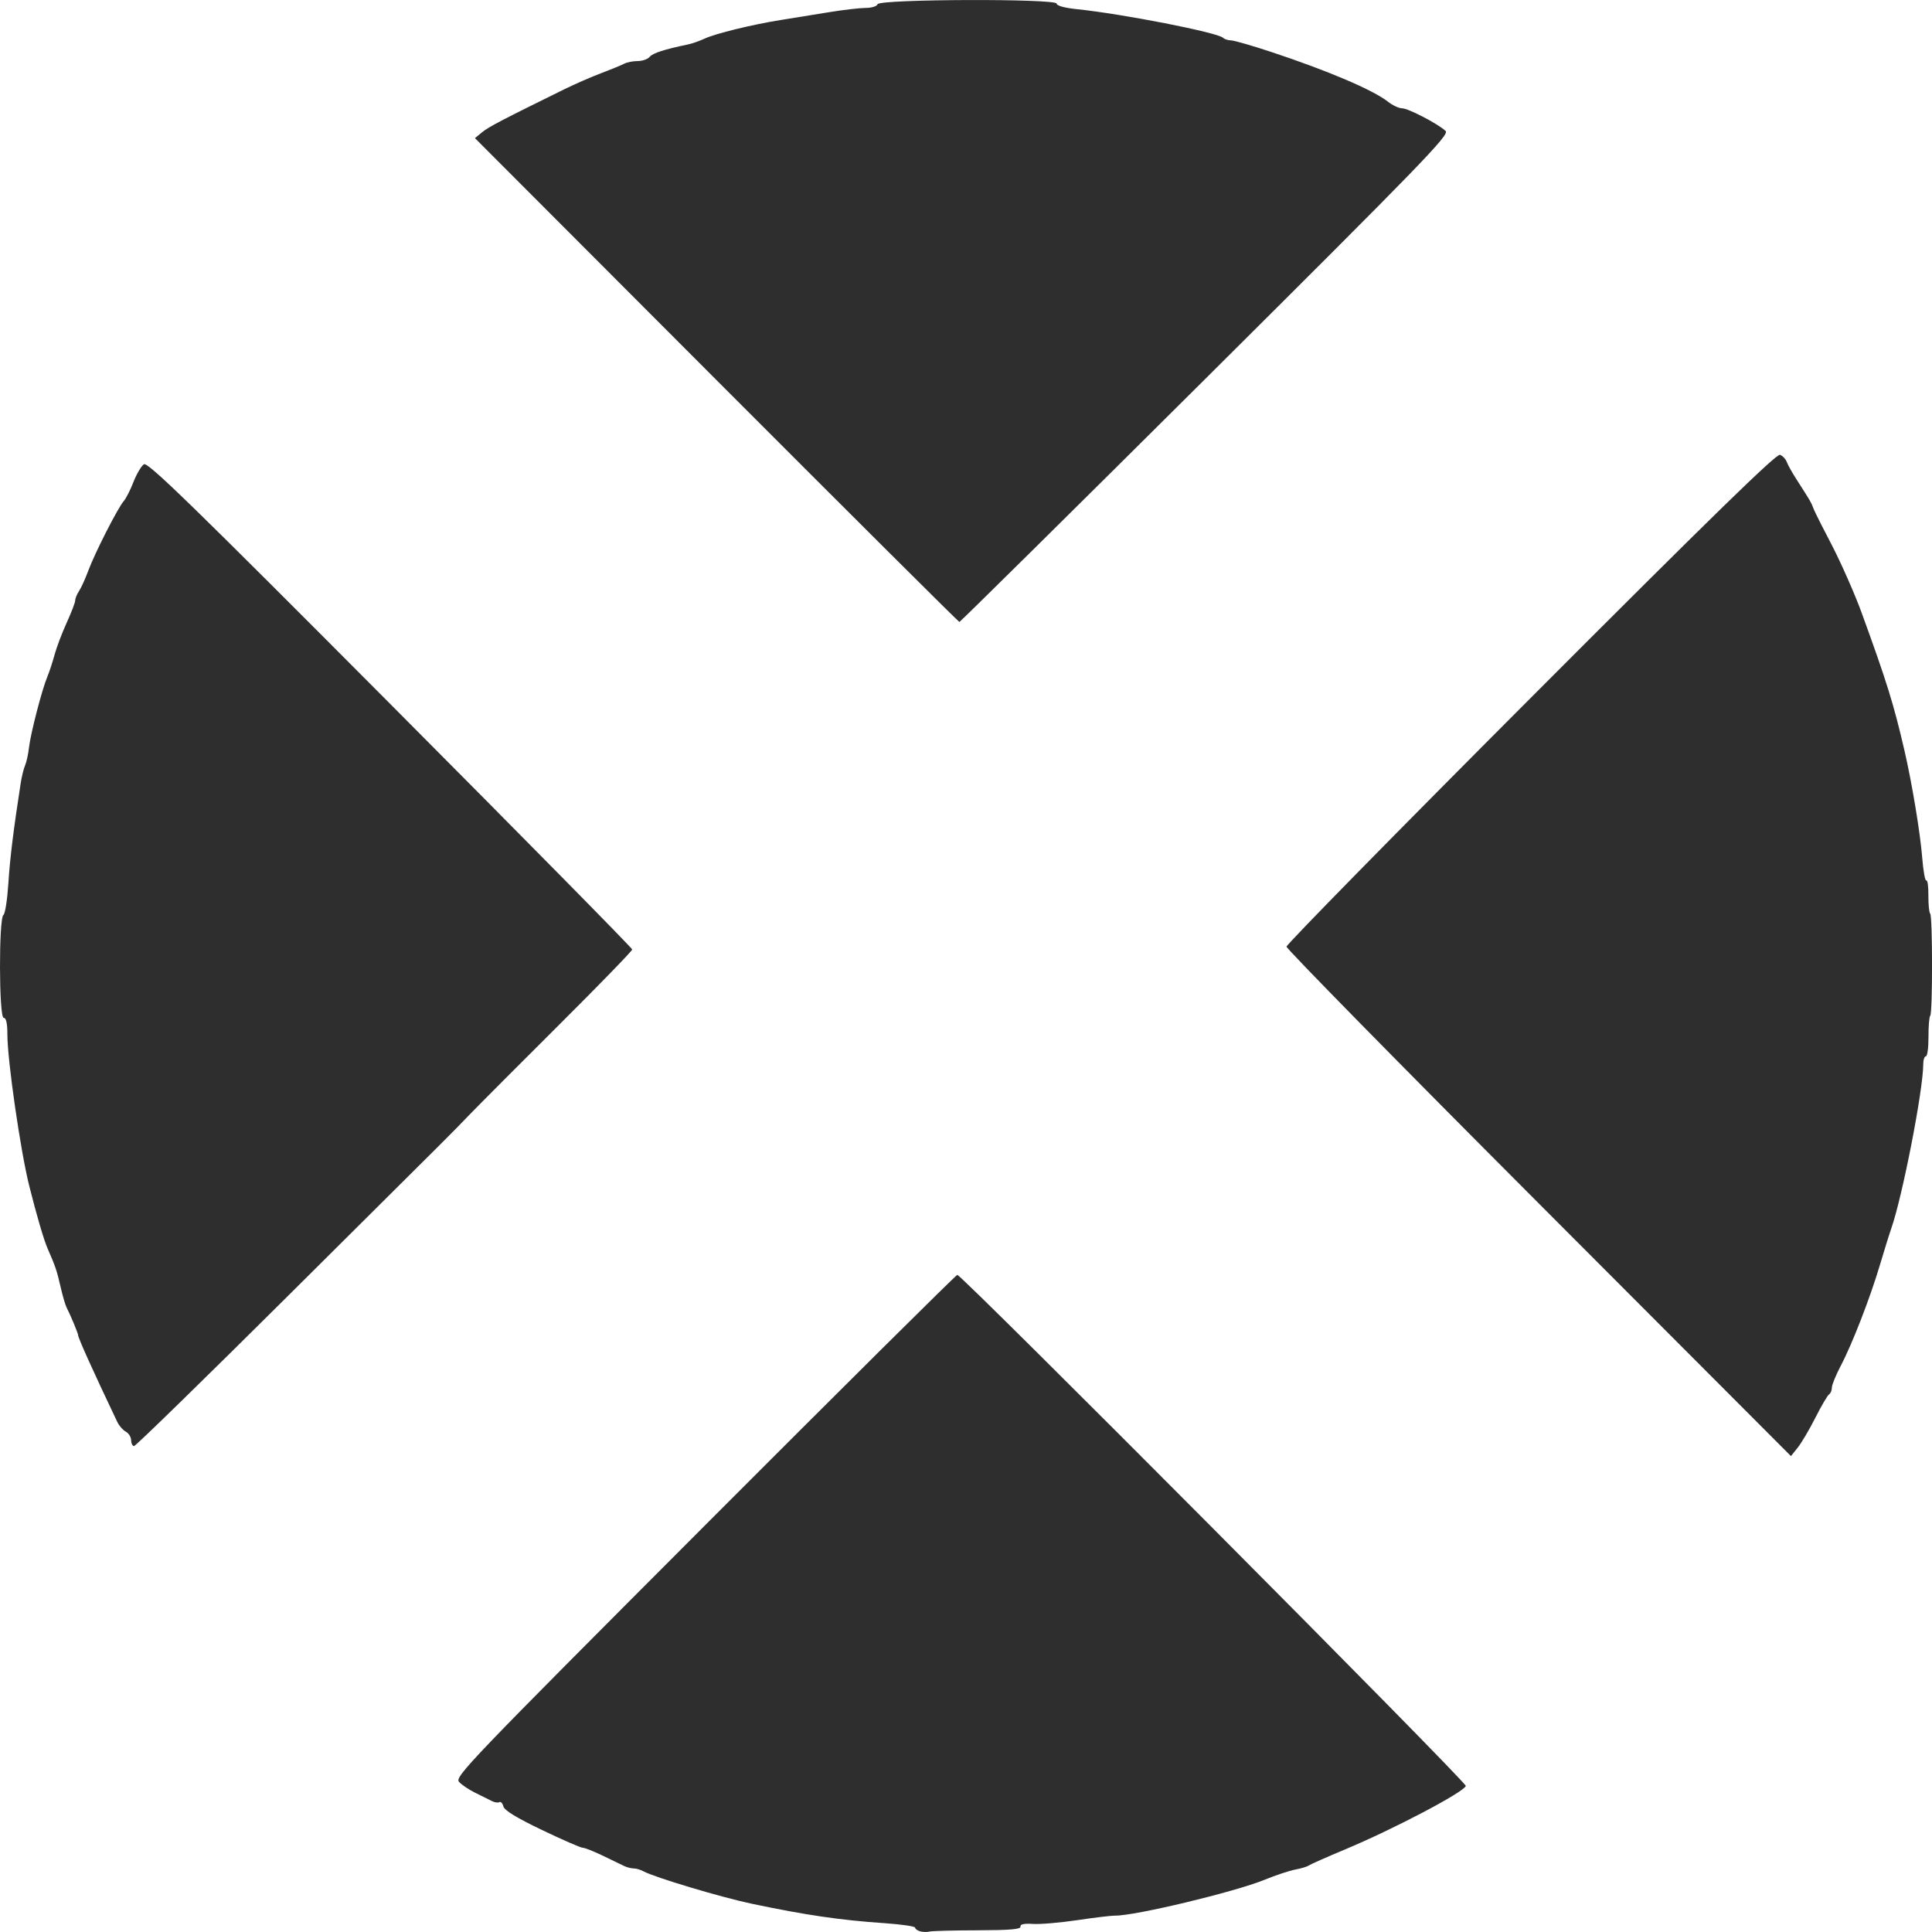<?xml version="1.0" encoding="UTF-8" standalone="no"?>
<!-- Created with Inkscape (http://www.inkscape.org/) -->

<svg
   xmlns:dc="http://purl.org/dc/elements/1.1/"
   xmlns:cc="http://creativecommons.org/ns#"
   xmlns:rdf="http://www.w3.org/1999/02/22-rdf-syntax-ns#"
   xmlns:svg="http://www.w3.org/2000/svg"
   xmlns="http://www.w3.org/2000/svg"
   xmlns:sodipodi="http://sodipodi.sourceforge.net/DTD/sodipodi-0.dtd"
   xmlns:inkscape="http://www.inkscape.org/namespaces/inkscape"
   width="40px"
   height="40px"
   viewBox="0 0 40 40"
   version="1.1"
   id="SVGRoot"
   inkscape:version="0.92.4 (5da689c313, 2019-01-14)"
   sodipodi:docname="close.svg">
  <defs
     id="defs3850" />
  <sodipodi:namedview
     id="base"
     pagecolor="#ffffff"
     bordercolor="#666666"
     borderopacity="1.0"
     inkscape:pageopacity="0.0"
     inkscape:pageshadow="2"
     inkscape:zoom="11.313708"
     inkscape:cx="21.406223"
     inkscape:cy="35.084575"
     inkscape:document-units="px"
     inkscape:current-layer="layer1"
     showgrid="false"
     inkscape:window-width="1920"
     inkscape:window-height="1024"
     inkscape:window-x="0"
     inkscape:window-y="27"
     inkscape:window-maximized="1" />
  <g
     inkscape:label="Layer 1"
     inkscape:groupmode="layer"
     id="layer1">
    <path
       inkscape:connector-curvature="0"
       id="path3728"
       d="m 19.054,39.987 c -0.059,-0.015 -0.107,-0.05 -0.107,-0.077 0,-0.027 -0.281,-0.068 -0.625,-0.092 -0.933,-0.064 -1.636,-0.167 -2.761,-0.404 -0.637,-0.134 -2.011,-0.546 -2.242,-0.672 -0.058,-0.032 -0.148,-0.058 -0.199,-0.058 -0.051,0 -0.141,-0.023 -0.199,-0.051 -0.058,-0.028 -0.257,-0.124 -0.443,-0.214 -0.185,-0.089 -0.371,-0.163 -0.413,-0.163 -0.042,0 -0.422,-0.166 -0.844,-0.368 -0.526,-0.252 -0.778,-0.406 -0.799,-0.488 -0.017,-0.066 -0.055,-0.106 -0.083,-0.089 -0.028,0.018 -0.101,0.007 -0.161,-0.025 -0.06,-0.031 -0.214,-0.108 -0.342,-0.17 -0.128,-0.063 -0.278,-0.163 -0.332,-0.224 -0.094,-0.104 0.187,-0.397 5.084,-5.303 2.851,-2.856 5.206,-5.194 5.232,-5.194 0.093,-0.002 10.552,10.509 10.528,10.581 -0.043,0.13 -1.49,0.892 -2.495,1.312 -0.384,0.161 -0.725,0.312 -0.759,0.336 -0.034,0.024 -0.157,0.061 -0.275,0.083 -0.117,0.021 -0.406,0.117 -0.641,0.213 -0.619,0.252 -2.678,0.746 -3.091,0.741 -0.079,-7.94e-4 -0.432,0.041 -0.784,0.094 -0.352,0.052 -0.764,0.088 -0.915,0.078 -0.188,-0.012 -0.27,0.006 -0.26,0.056 0.011,0.054 -0.221,0.074 -0.893,0.076 -0.499,0.001 -0.945,0.013 -0.991,0.026 -0.046,0.013 -0.131,0.011 -0.19,-0.004 z m 12.804,-15.072 c -2.872,-2.877 -5.222,-5.269 -5.222,-5.316 0,-0.046 2.276,-2.365 5.059,-5.153 3.726,-3.733 5.085,-5.059 5.158,-5.03 0.054,0.021 0.117,0.087 0.139,0.146 0.022,0.06 0.11,0.219 0.197,0.354 0.286,0.446 0.311,0.487 0.344,0.58 0.018,0.05 0.09,0.202 0.159,0.336 0.07,0.135 0.176,0.341 0.237,0.459 0.192,0.372 0.477,1.019 0.611,1.387 0.524,1.438 0.666,1.895 0.89,2.862 0.156,0.674 0.327,1.707 0.367,2.215 0.022,0.276 0.06,0.49 0.085,0.474 0.025,-0.016 0.045,0.123 0.043,0.309 -0.001,0.186 0.015,0.355 0.037,0.377 0.051,0.051 0.052,2.065 0.001,2.116 -0.021,0.021 -0.037,0.218 -0.036,0.438 7.93e-4,0.22 -0.023,0.4 -0.053,0.4 -0.03,0 -0.055,0.072 -0.055,0.16 0,0.536 -0.433,2.756 -0.666,3.417 -0.036,0.101 -0.138,0.429 -0.227,0.729 -0.204,0.688 -0.576,1.648 -0.815,2.102 -0.101,0.192 -0.184,0.396 -0.184,0.452 -6e-5,0.057 -0.026,0.119 -0.057,0.139 -0.032,0.019 -0.159,0.236 -0.283,0.481 -0.124,0.245 -0.289,0.525 -0.366,0.621 L 37.08,30.147 31.858,24.915 Z M 2.715,29.821 c 0,-0.066 -0.049,-0.146 -0.109,-0.179 -0.06,-0.032 -0.14,-0.123 -0.177,-0.201 -0.502,-1.054 -0.812,-1.741 -0.812,-1.799 0,-0.037 -0.153,-0.404 -0.24,-0.576 -0.026,-0.05 -0.082,-0.243 -0.124,-0.428 -0.079,-0.34 -0.102,-0.41 -0.27,-0.795 -0.076,-0.174 -0.226,-0.686 -0.376,-1.284 -0.181,-0.718 -0.453,-2.598 -0.454,-3.134 -2.3e-4,-0.24 -0.025,-0.352 -0.077,-0.352 -0.098,0 -0.103,-2.066 -0.005,-2.13 0.035,-0.022 0.08,-0.316 0.102,-0.652 0.034,-0.53 0.104,-1.097 0.256,-2.079 0.021,-0.135 0.062,-0.3 0.091,-0.367 0.029,-0.067 0.065,-0.232 0.08,-0.367 0.032,-0.287 0.269,-1.203 0.38,-1.467 0.042,-0.101 0.11,-0.307 0.151,-0.459 0.041,-0.151 0.153,-0.448 0.25,-0.66 0.097,-0.212 0.176,-0.419 0.176,-0.46 0,-0.041 0.036,-0.13 0.08,-0.196 0.044,-0.066 0.131,-0.258 0.193,-0.426 0.134,-0.363 0.615,-1.306 0.733,-1.437 0.045,-0.051 0.136,-0.228 0.201,-0.396 0.065,-0.167 0.163,-0.331 0.216,-0.365 0.08,-0.051 0.995,0.839 5.103,4.966 2.753,2.765 5.006,5.051 5.006,5.08 0,0.029 -0.674,0.723 -1.498,1.544 -0.824,0.821 -1.668,1.667 -1.876,1.882 -0.473,0.488 -0.011,0.026 -3.697,3.691 -1.75,1.74 -3.209,3.164 -3.242,3.164 -0.033,0 -0.06,-0.054 -0.06,-0.12 z M 14.833,7.868 9.833,2.86 9.981,2.738 C 10.115,2.628 10.392,2.483 11.686,1.847 c 0.218,-0.107 0.561,-0.257 0.763,-0.333 0.201,-0.076 0.414,-0.163 0.472,-0.194 0.058,-0.031 0.185,-0.056 0.282,-0.056 0.097,0 0.209,-0.039 0.249,-0.088 0.064,-0.077 0.299,-0.153 0.797,-0.257 0.084,-0.018 0.235,-0.071 0.336,-0.118 0.221,-0.105 1.002,-0.296 1.587,-0.388 0.235,-0.037 0.674,-0.108 0.976,-0.158 0.302,-0.05 0.65,-0.09 0.773,-0.091 0.125,-1.11e-4 0.235,-0.034 0.249,-0.077 0.036,-0.107 3.707,-0.119 3.707,-0.012 0,0.043 0.162,0.088 0.41,0.114 0.949,0.097 2.915,0.482 3.034,0.593 0.032,0.03 0.107,0.054 0.166,0.054 0.059,0 0.432,0.107 0.827,0.238 1.177,0.389 2.115,0.789 2.423,1.032 0.095,0.075 0.226,0.136 0.29,0.136 0.129,0 0.758,0.328 0.904,0.471 0.081,0.079 -0.495,0.673 -4.973,5.128 -2.786,2.771 -5.079,5.037 -5.095,5.036 -0.017,-9.26e-4 -2.28,-2.255 -5.03,-5.009 z"
       style="fill:#2e2e2e;stroke-width:0.061" />
  </g>
</svg>
